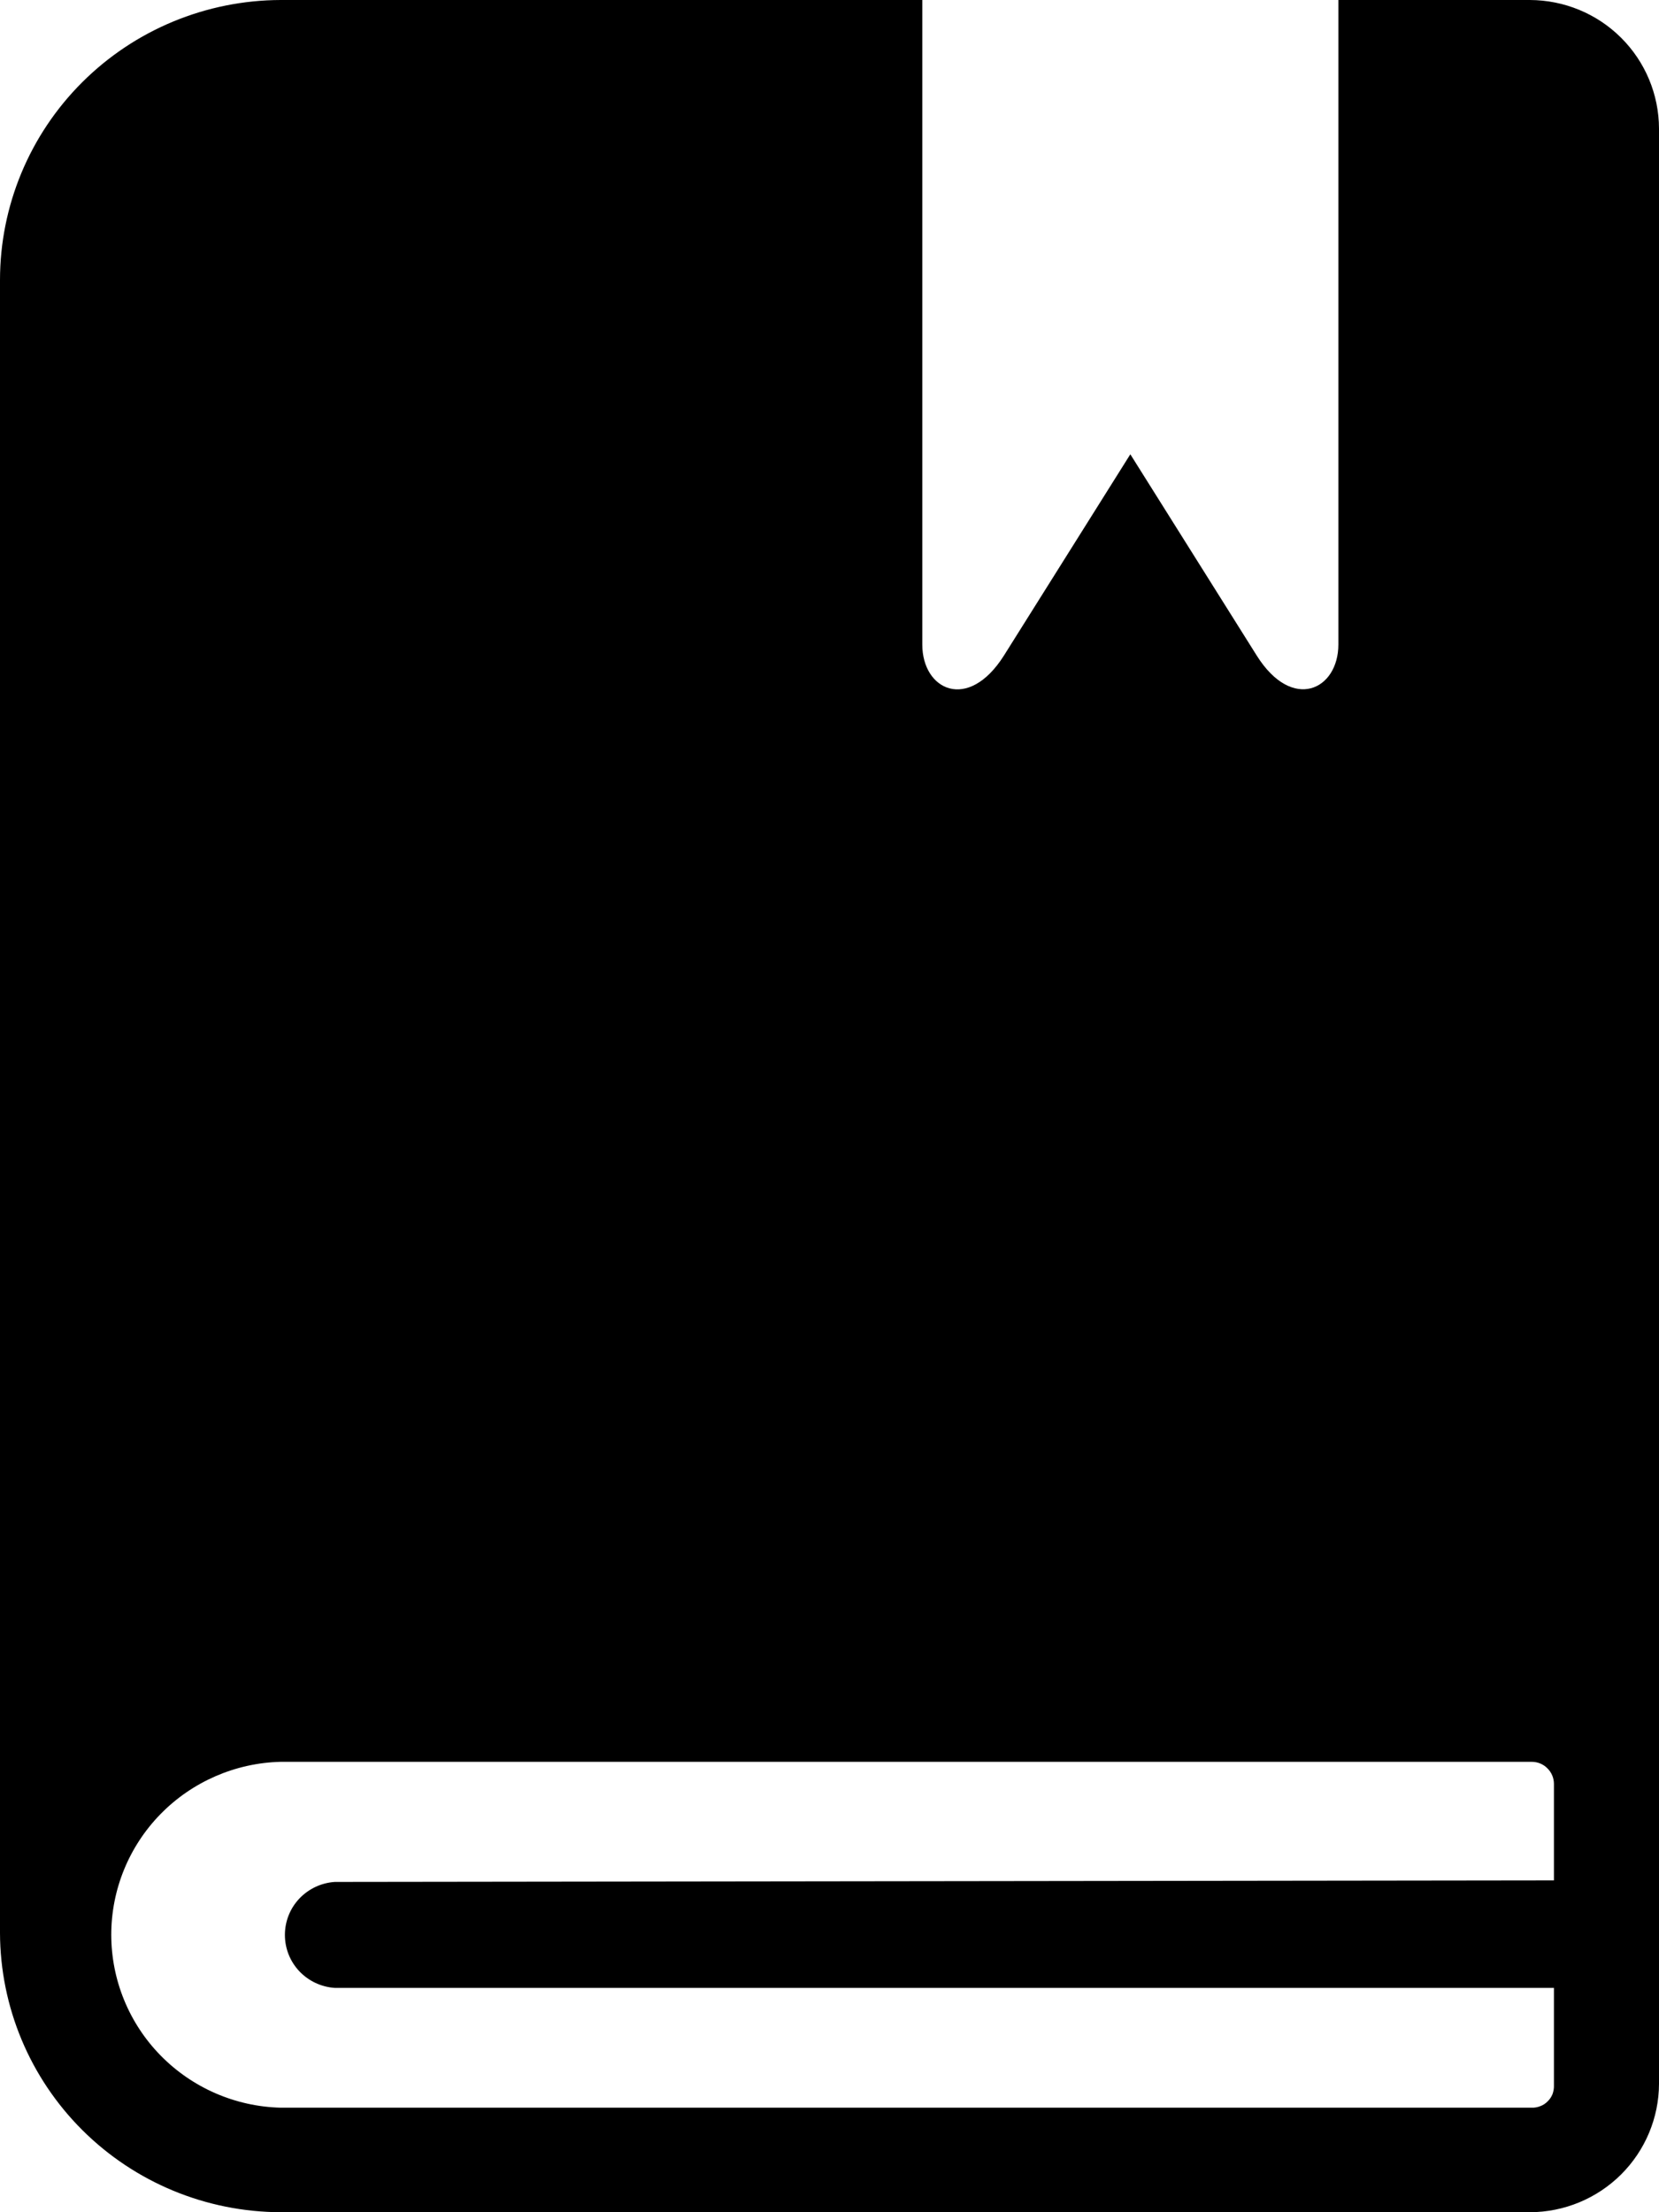 <svg width="15" height="20" viewBox="0 0 15 20" fill="none" xmlns="http://www.w3.org/2000/svg">
<path d="M13.832 0H12.101V5.827C12.101 6.236 11.685 6.439 11.363 5.927L10.22 4.107L9.077 5.927C8.753 6.439 8.339 6.239 8.339 5.827V0H2.538C1.864 0.002 1.219 0.269 0.743 0.744C0.267 1.219 -2.5745e-06 1.862 0 2.532V17.475C0.002 18.144 0.27 18.785 0.745 19.258C1.221 19.732 1.865 19.998 2.538 20H13.834C14.143 19.999 14.439 19.876 14.657 19.659C14.875 19.442 14.999 19.147 15 18.84V1.162C14.999 0.854 14.876 0.559 14.657 0.341C14.438 0.123 14.142 0.001 13.832 0V0ZM14.05 17L3.027 17.014C2.905 17.022 2.79 17.076 2.706 17.165C2.622 17.254 2.576 17.371 2.576 17.493C2.576 17.615 2.622 17.732 2.706 17.821C2.79 17.91 2.905 17.964 3.027 17.972H14.05V18.855C14.051 18.881 14.046 18.908 14.037 18.933C14.027 18.957 14.012 18.98 13.993 18.998C13.974 19.017 13.952 19.032 13.927 19.041C13.902 19.051 13.876 19.056 13.849 19.055H2.538C2.128 19.045 1.738 18.875 1.452 18.583C1.166 18.291 1.006 17.899 1.006 17.491C1.006 17.084 1.166 16.692 1.452 16.4C1.738 16.108 2.128 15.938 2.538 15.928H13.849C13.903 15.928 13.954 15.949 13.991 15.987C14.029 16.024 14.05 16.075 14.05 16.128V17Z" fill="currentColor"/>
</svg>
